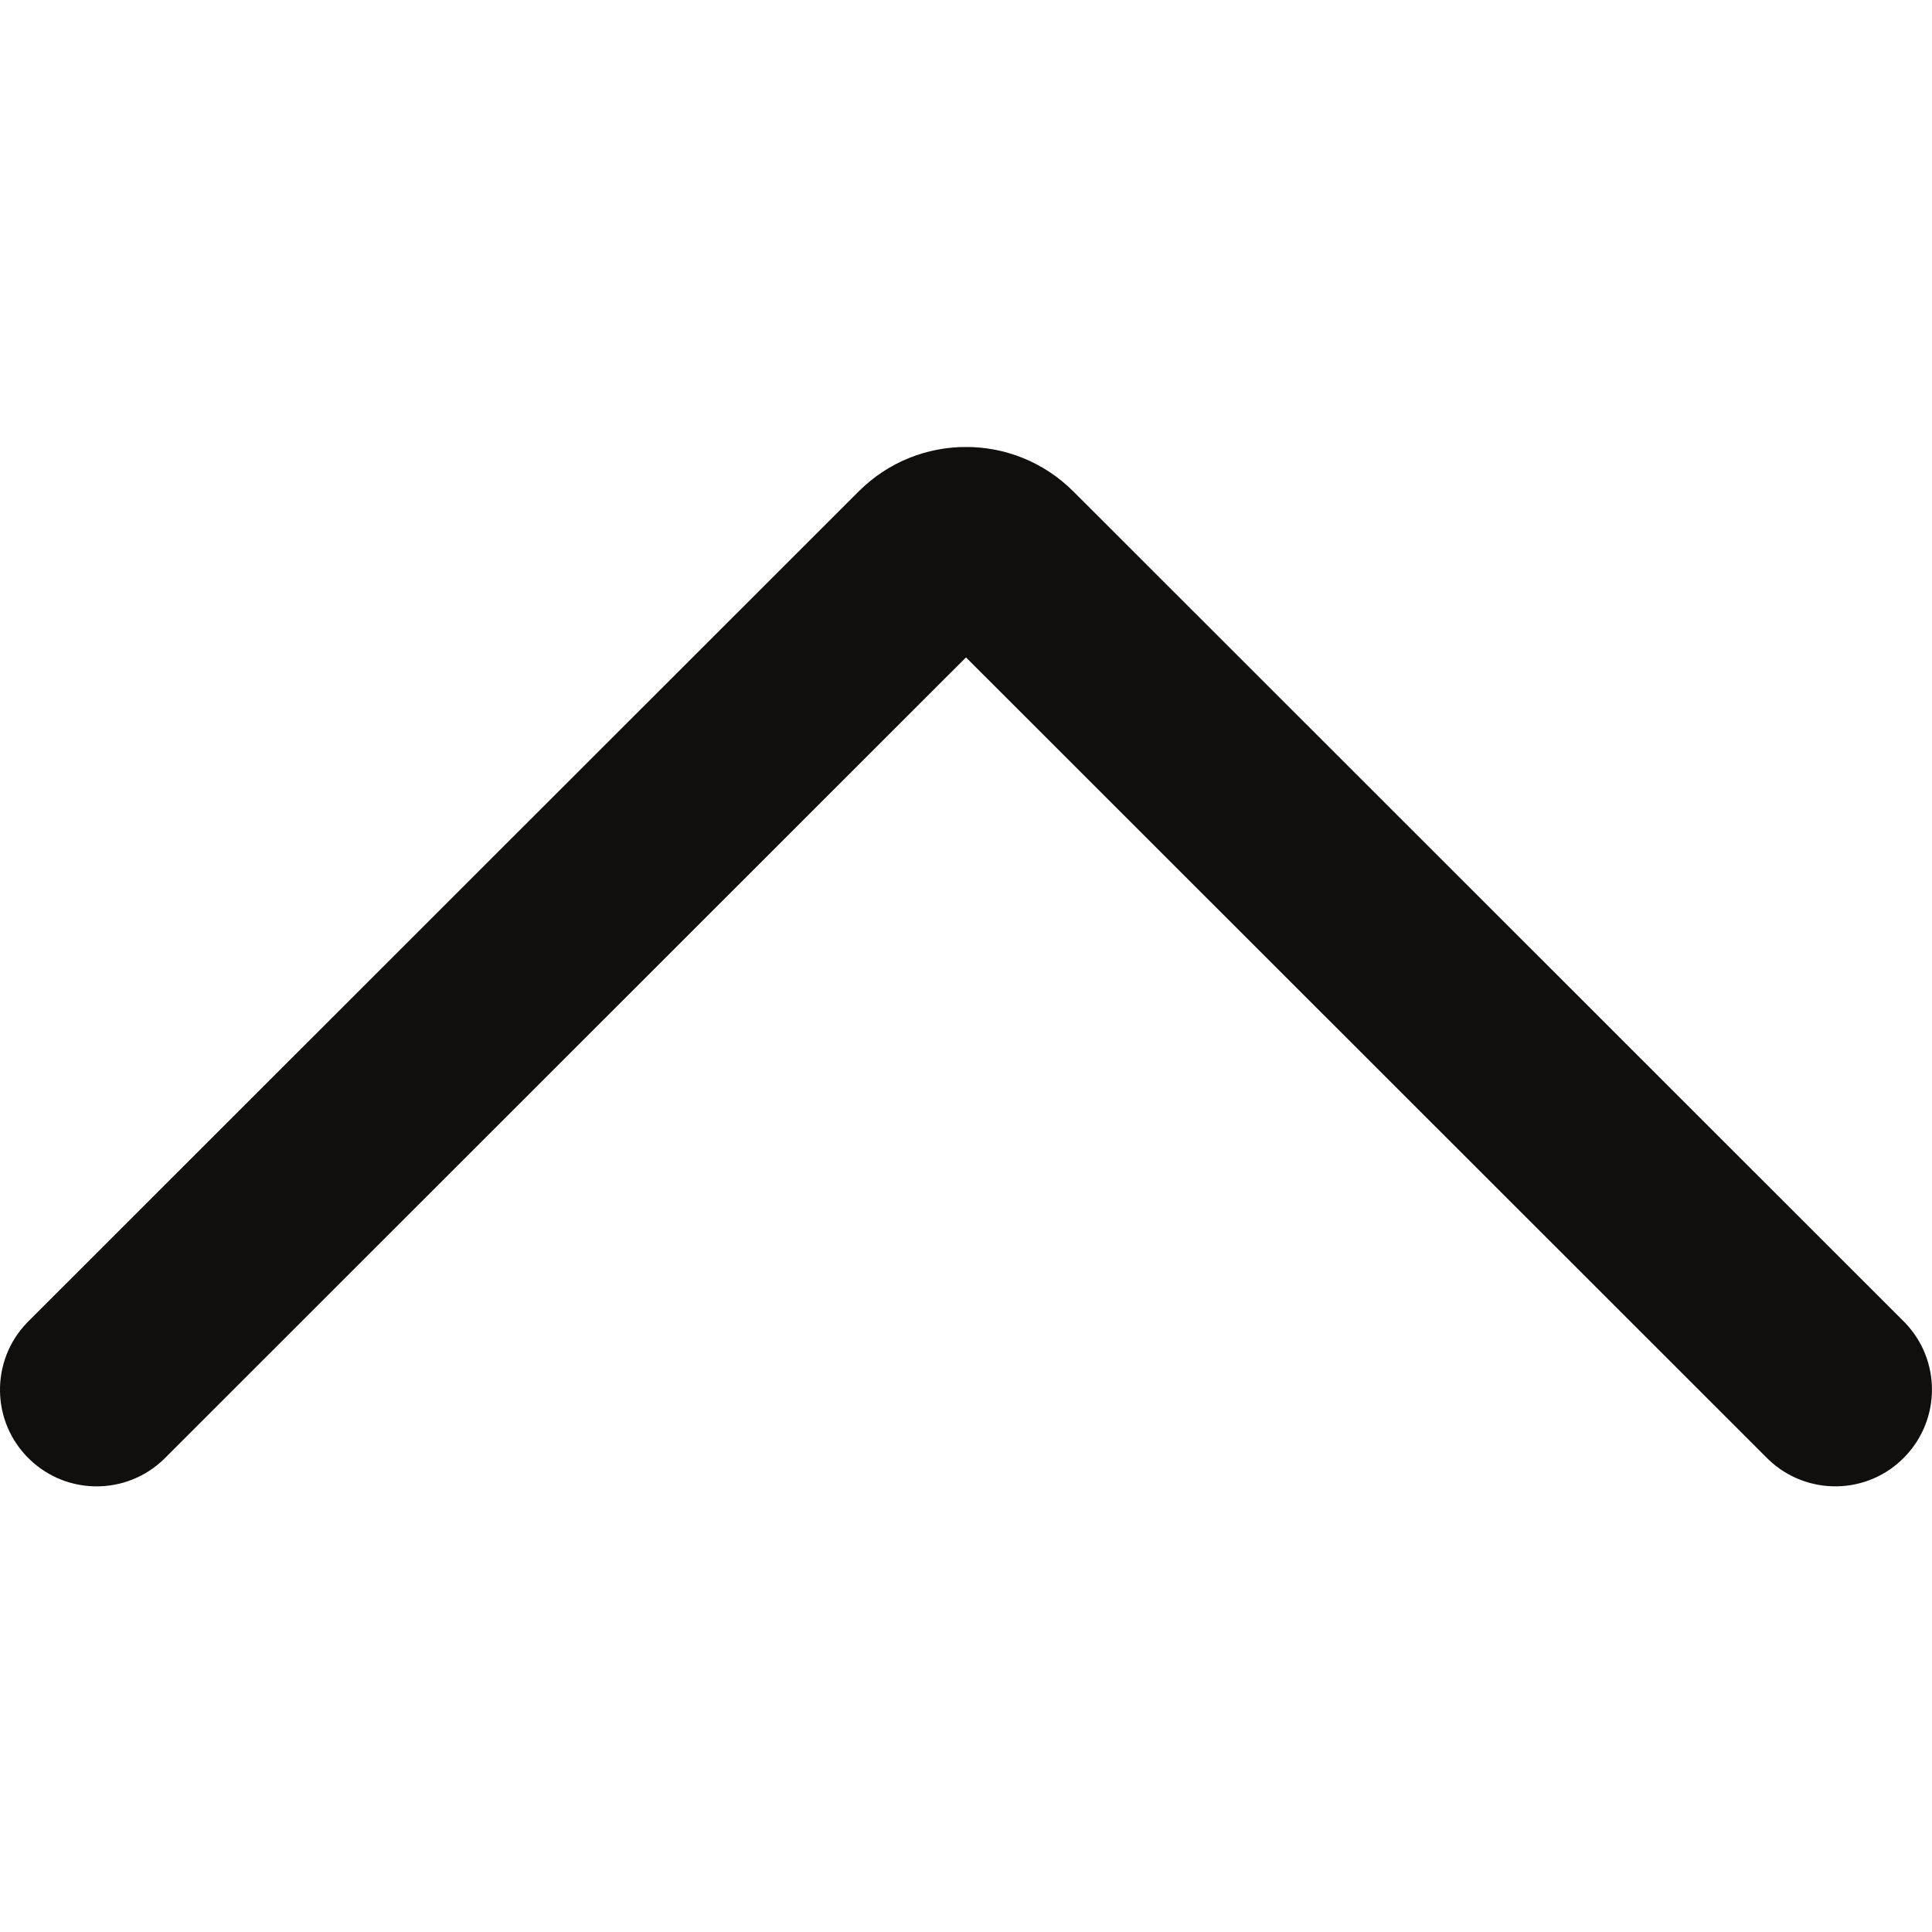 <svg xmlns="http://www.w3.org/2000/svg" xmlns:xlink="http://www.w3.org/1999/xlink" width="500" zoomAndPan="magnify" viewBox="0 0 375 375" height="500" preserveAspectRatio="xMidYMid meet" version="1.0"><defs><clipPath id="2fb872c92a"><path d="M 0 86.773 L 375 86.773 L 375 288.496 L 0 288.496 Z M 0 86.773 " clip-rule="nonzero"/></clipPath></defs><g clip-path="url(#2fb872c92a)"><path fill="#100f0d" d="M 5.262 256.715 C -1.93 264.168 -1.73 276.051 5.727 283.238 C 12.984 290.258 24.535 290.258 31.793 283.238 L 187.5 127.602 L 343.207 283.238 C 350.664 290.426 362.547 290.227 369.707 282.77 C 376.73 275.516 376.766 264.004 369.738 256.715 L 208.34 95.391 C 196.82 83.875 178.18 83.875 166.66 95.391 L 5.262 256.715 " fill-opacity="1" fill-rule="nonzero"/></g></svg>